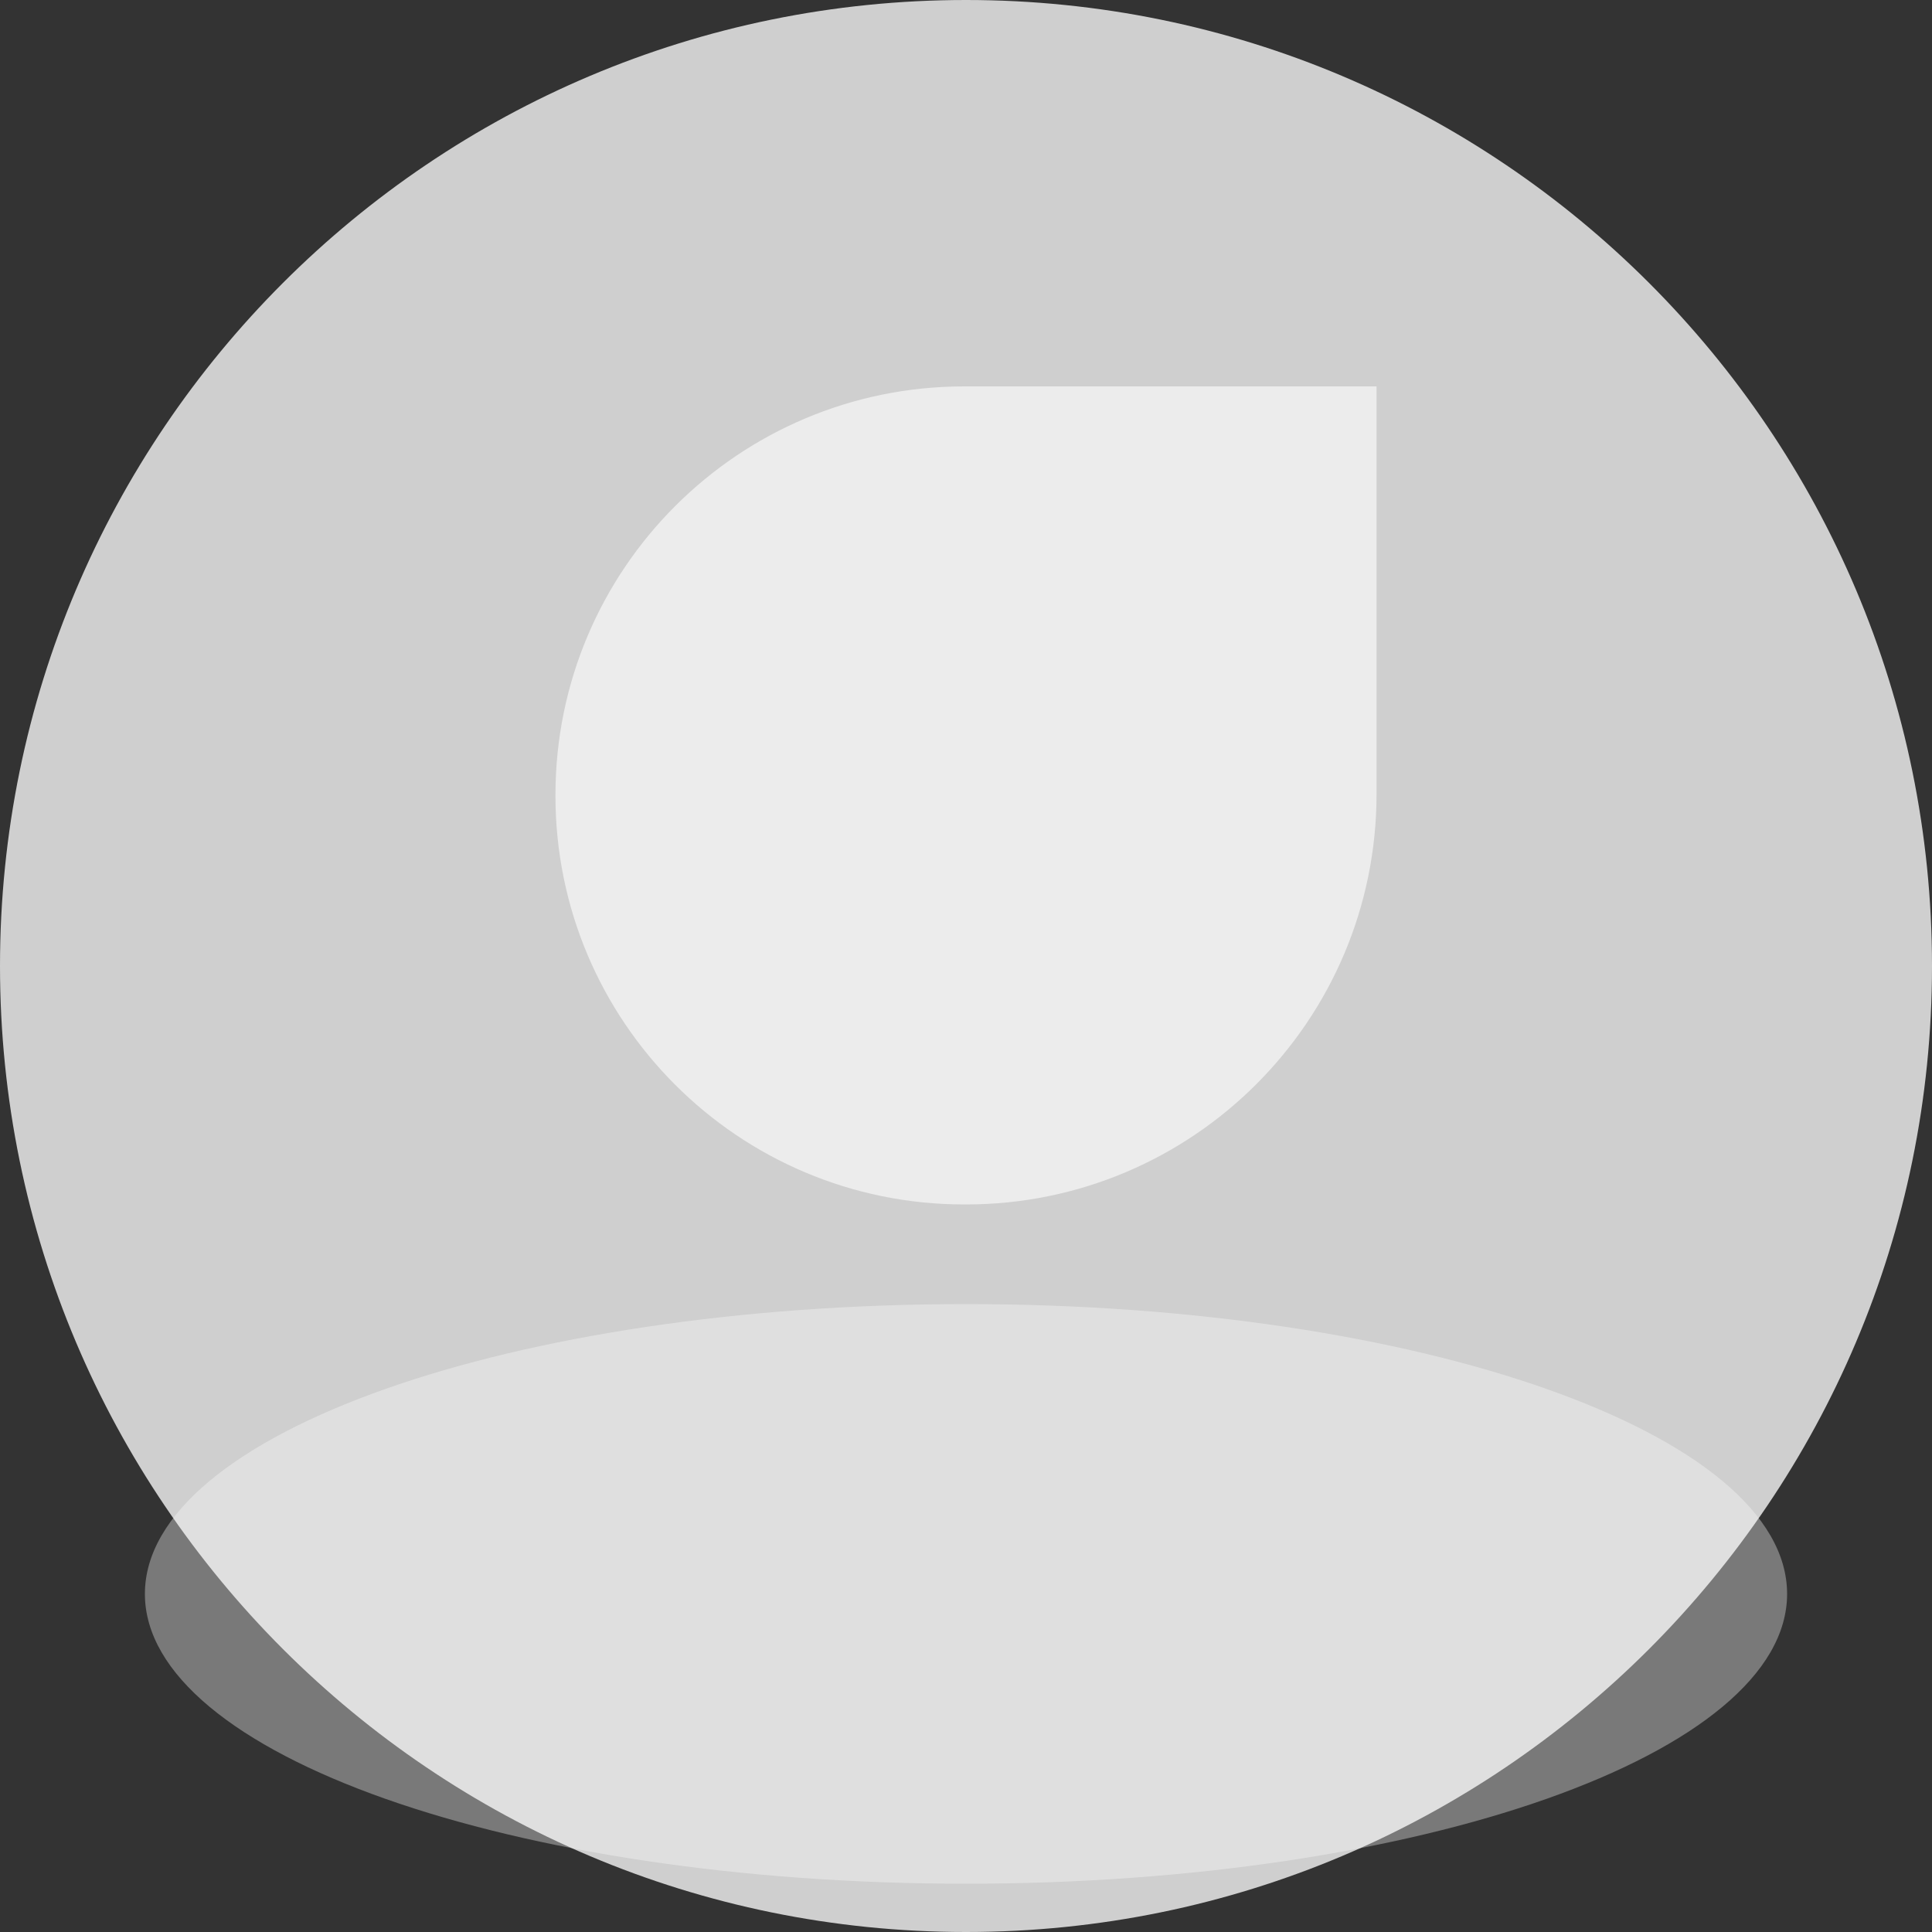 <svg 
 xmlns="http://www.w3.org/2000/svg"
 xmlns:xlink="http://www.w3.org/1999/xlink"
 width="40px" height="40px">
<rect width="100%" height="100%" fill="#333333" stroke="none"/>
<path fill-rule="evenodd"  fill="rgb(207, 207, 207)"
 d="M20.000,-0.000 C31.046,-0.000 40.000,8.954 40.000,20.000 C40.000,31.046 31.046,40.000 20.000,40.000 C8.954,40.000 -0.000,31.046 -0.000,20.000 C-0.000,8.954 8.954,-0.000 20.000,-0.000 Z"/>
<path fill-rule="evenodd"  opacity="0.6" fill="rgb(255, 255, 255)"
 d="M19.962,8.000 L28.500,8.000 L28.500,16.437 C28.500,21.132 24.694,24.937 20.000,24.937 L19.962,24.937 C15.288,24.937 11.500,21.149 11.500,16.476 L11.500,16.461 C11.500,11.788 15.288,8.000 19.962,8.000 Z"/>
<path fill-rule="evenodd"  opacity="0.341" fill="rgb(255, 255, 255)"
 d="M20.000,27.000 C29.389,27.000 37.000,29.686 37.000,33.000 C37.000,36.314 29.389,39.000 20.000,39.000 C10.611,39.000 3.000,36.314 3.000,33.000 C3.000,29.686 10.611,27.000 20.000,27.000 Z"/>
</svg>
